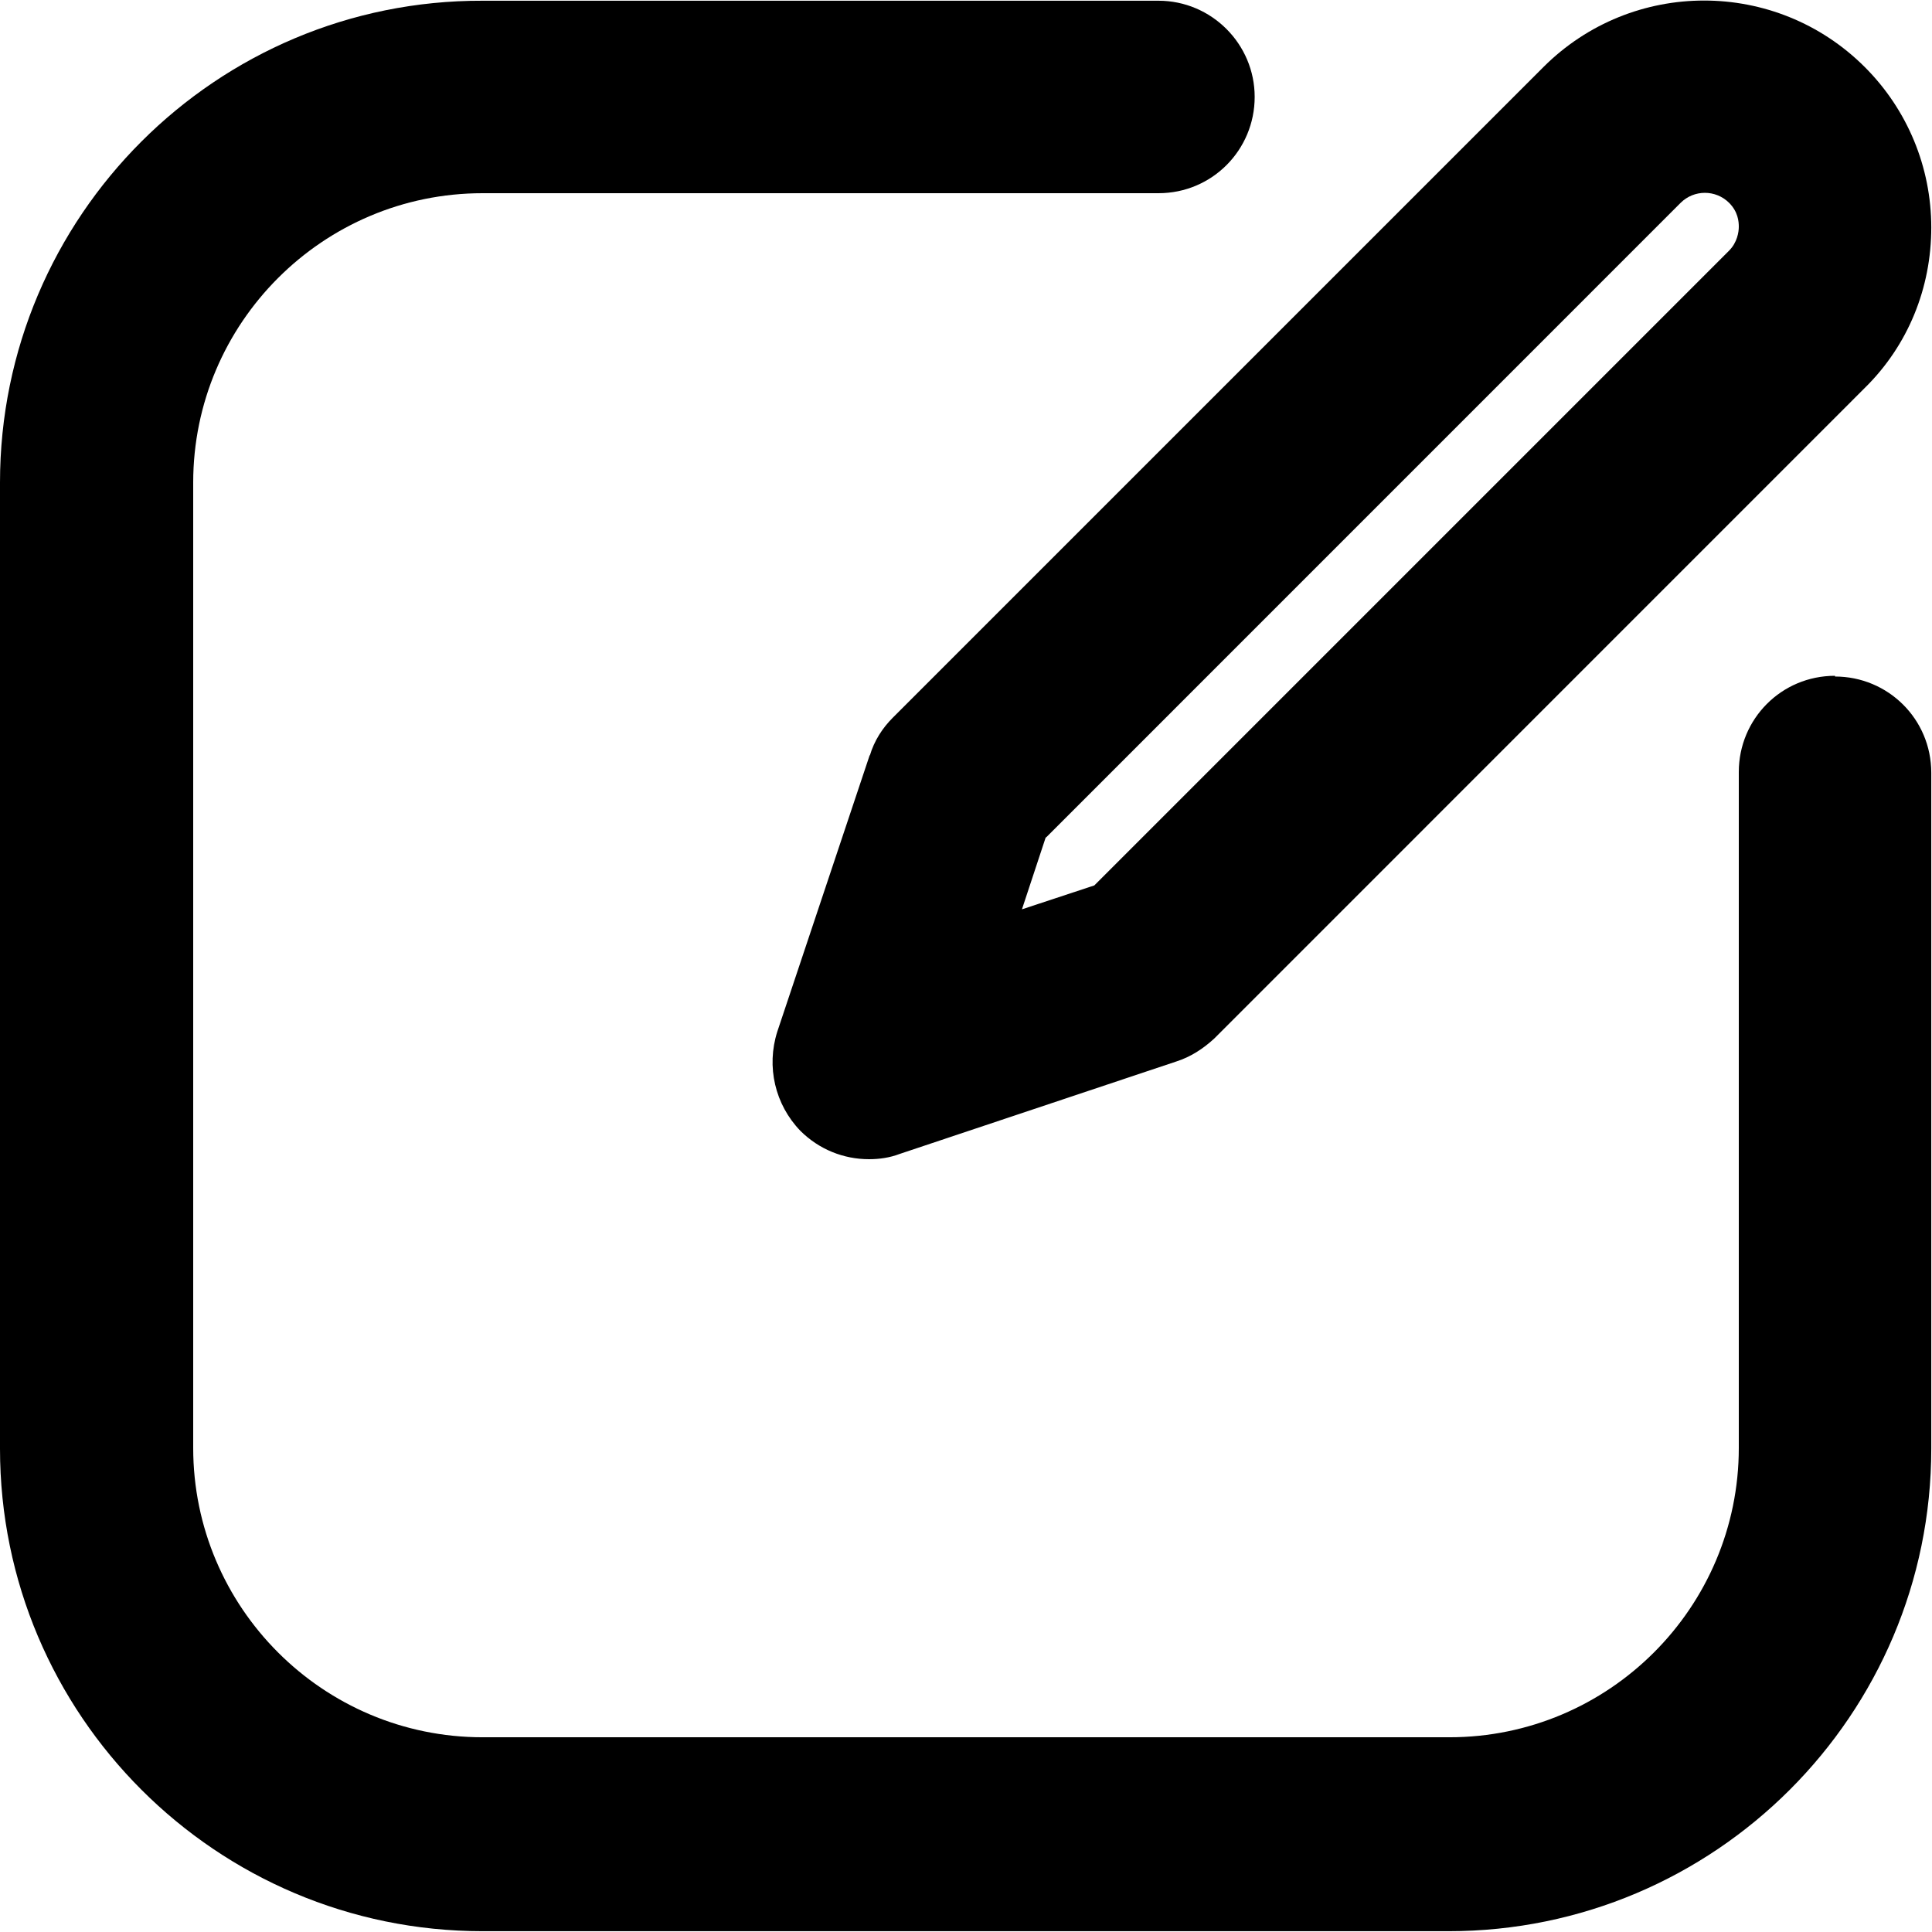 <svg width="24" height="24" viewBox="0 0 24 24" fill="none" xmlns="http://www.w3.org/2000/svg">
  <g id="_&#227;&#131;&#172;&#227;&#130;&#164;&#227;&#131;&#164;&#227;&#131;&#188;_1"
     clip-path="url(#clip0_4255_22836)">
    <g id="Icon">
      <path id="Vector"
            d="M10.805 9.377L9.656 12.815C9.517 13.251 9.628 13.723 9.943 14.048C10.175 14.279 10.48 14.4 10.795 14.4C10.925 14.4 11.055 14.381 11.175 14.335L14.613 13.186C14.789 13.13 14.947 13.028 15.086 12.899L23.166 4.818C23.703 4.29 23.991 3.577 23.991 2.826C23.991 2.076 23.694 1.362 23.166 0.834C22.063 -0.269 20.275 -0.269 19.172 0.834L11.092 8.914C10.962 9.044 10.86 9.201 10.805 9.387V9.377ZM12.992 10.406L20.877 2.52C21.044 2.354 21.313 2.354 21.48 2.52C21.591 2.632 21.6 2.752 21.6 2.817C21.6 2.882 21.581 3.011 21.48 3.113L13.594 10.999L12.695 11.296L12.992 10.397V10.406Z"
            fill="black"/>
      <path id="Vector_2"
            d="M22.795 8.395C22.128 8.395 21.6 8.932 21.6 9.59V17.986C21.6 19.969 19.988 21.581 18.005 21.581H5.995C4.012 21.581 2.4 19.969 2.4 17.986V5.995C2.4 4.012 4.012 2.4 5.995 2.4H14.391C15.058 2.4 15.586 1.862 15.586 1.204C15.586 0.546 15.049 0.009 14.391 0.009H5.995C2.687 -0 0 2.687 0 5.995V17.995C0 21.303 2.687 23.99 5.995 23.99H17.995C21.303 23.99 23.991 21.303 23.991 17.995V9.6C23.991 8.932 23.453 8.404 22.795 8.404V8.395Z"
            fill="black"/>
    </g>
  </g>
  <defs>
    <clipPath id="clip0_4255_22836">
      <rect width="24" height="24" fill="white"/>
    </clipPath>
  </defs>
</svg>
